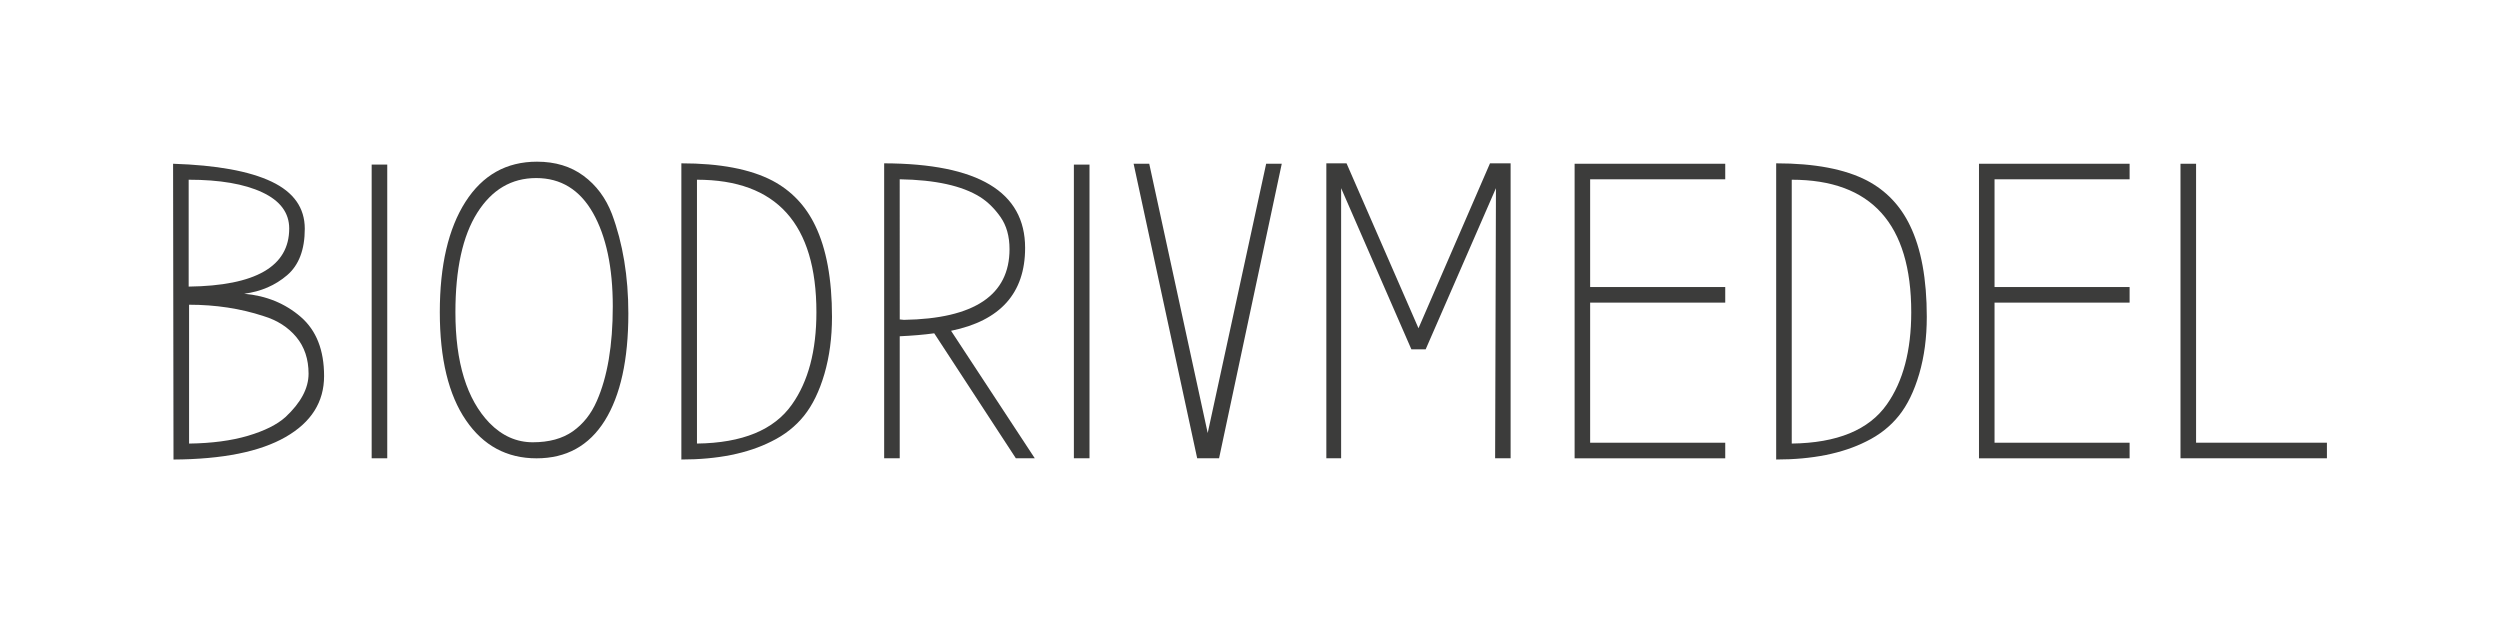 <?xml version="1.0" encoding="utf-8"?>
<!-- Generator: Adobe Illustrator 15.0.2, SVG Export Plug-In . SVG Version: 6.00 Build 0)  -->
<!DOCTYPE svg PUBLIC "-//W3C//DTD SVG 1.1//EN" "http://www.w3.org/Graphics/SVG/1.1/DTD/svg11.dtd">
<svg version="1.1" id="Lager_1" xmlns="http://www.w3.org/2000/svg" xmlns:xlink="http://www.w3.org/1999/xlink" x="0px" y="0px"
	 width="136.656px" height="33.953px" viewBox="0 0 136.656 33.953" enable-background="new 0 0 136.656 33.953"
	 xml:space="preserve">
<g>
	<rect x="0" fill="#FFFFFF" width="136.656" height="33.953"/>
	<g>
		<path fill="#3C3C3B" d="M9.484,25.119L9.461,8.951c2.377,0.076,4.17,0.402,5.382,0.977c1.213,0.576,1.817,1.434,1.817,2.576
			s-0.322,1.99-0.967,2.541c-0.646,0.553-1.426,0.891-2.346,1.012c1.211,0.107,2.24,0.529,3.094,1.266
			c0.852,0.738,1.274,1.814,1.274,3.232s-0.7,2.529-2.104,3.334S12.167,25.104,9.484,25.119z M15.809,12.492
			c0-0.857-0.49-1.518-1.474-1.979c-0.979-0.459-2.321-0.689-4.022-0.689v5.842C13.977,15.621,15.809,14.562,15.809,12.492z
			 M16.867,20.428c0-0.797-0.223-1.465-0.668-2.002c-0.444-0.535-1.043-0.92-1.793-1.148c-1.258-0.414-2.615-0.621-4.071-0.621v7.59
			c1.241-0.017,2.315-0.158,3.222-0.427c0.903-0.268,1.587-0.608,2.047-1.022C16.445,22.014,16.867,21.225,16.867,20.428z"/>
		<path fill="#3C3C3B" d="M21.168,25.051h-0.852V8.996h0.852V25.051z"/>
		<path fill="#3C3C3B" d="M34.347,17.139c0,2.529-0.432,4.48-1.288,5.854c-0.859,1.373-2.104,2.06-3.729,2.06
			s-2.913-0.693-3.861-2.082c-0.951-1.388-1.428-3.357-1.428-5.911c0-2.554,0.467-4.562,1.402-6.027
			c0.936-1.463,2.238-2.195,3.91-2.195c0.996,0,1.844,0.256,2.541,0.77c0.697,0.514,1.216,1.209,1.553,2.082
			C34.047,13.297,34.347,15.115,34.347,17.139z M33.496,16.748c0-2.131-0.361-3.834-1.082-5.107
			c-0.721-1.271-1.756-1.908-3.104-1.908c-1.352,0-2.423,0.633-3.222,1.898c-0.798,1.264-1.194,3.078-1.194,5.439
			c0,2.745,0.621,4.76,1.86,6.049c0.69,0.705,1.48,1.057,2.369,1.057c0.892,0,1.618-0.199,2.188-0.598
			c0.564-0.398,1.004-0.949,1.311-1.656C33.204,20.604,33.496,18.879,33.496,16.748z"/>
		<path fill="#3C3C3B" d="M45.479,17.322c0,1.135-0.14,2.174-0.414,3.118c-0.275,0.942-0.648,1.705-1.115,2.287
			c-0.469,0.584-1.062,1.051-1.783,1.403c-1.303,0.658-2.941,0.988-4.922,0.988V8.928c2.104,0,3.757,0.314,4.969,0.943
			c1.043,0.551,1.824,1.371,2.348,2.461C45.172,13.59,45.479,15.252,45.479,17.322z M44.627,17.07c0-4.83-2.177-7.246-6.529-7.246
			v14.422c2.482-0.031,4.217-0.744,5.195-2.139C44.183,20.85,44.627,19.17,44.627,17.07z"/>
		<path fill="#3C3C3B" d="M56.564,25.051h-1.035l-4.462-6.832c-0.567,0.078-1.196,0.131-1.886,0.162v6.67H48.33V8.928
			c5.137,0.016,7.705,1.557,7.705,4.623c0,2.469-1.35,3.978-4.048,4.531L56.564,25.051z M49.182,17.461l0.229,0.023
			c3.848-0.062,5.772-1.352,5.772-3.865c0-0.705-0.165-1.291-0.495-1.76c-0.329-0.467-0.701-0.83-1.115-1.092
			c-0.979-0.613-2.445-0.936-4.393-0.967L49.182,17.461L49.182,17.461z"/>
		<path fill="#3C3C3B" d="M59.555,25.051h-0.854V8.996h0.854V25.051z"/>
		<path fill="#3C3C3B" d="M65.441,25.051l-3.475-16.1h0.854l3.196,14.719l3.195-14.719h0.853l-3.427,16.1H65.441z"/>
		<path fill="#3C3C3B" d="M81.727,25.051l0.045-14.766l-3.841,8.809h-0.782l-3.84-8.809v14.766h-0.808V8.928h1.104l3.933,9.015
			l3.909-9.015h1.127v16.123H81.727z"/>
		<path fill="#3C3C3B" d="M86.072,25.051v-16.1h8.234v0.85h-7.385v5.889h7.385v0.852h-7.385V24.2h7.385v0.853h-8.234V25.051z"/>
		<path fill="#3C3C3B" d="M105.323,17.322c0,1.135-0.138,2.174-0.414,3.118c-0.276,0.942-0.646,1.705-1.115,2.287
			c-0.468,0.584-1.062,1.051-1.78,1.403c-1.306,0.658-2.944,0.988-4.924,0.988V8.928c2.102,0,3.758,0.314,4.969,0.943
			c1.043,0.551,1.823,1.371,2.347,2.461C105.017,13.59,105.323,15.252,105.323,17.322z M104.473,17.07
			c0-4.83-2.18-7.246-6.532-7.246v14.422c2.481-0.031,4.216-0.744,5.198-2.139C104.027,20.85,104.473,19.17,104.473,17.07z"/>
		<path fill="#3C3C3B" d="M108.176,25.051v-16.1h8.233v0.85h-7.383v5.889h7.383v0.852h-7.383V24.2h7.383v0.853h-8.233V25.051z"/>
		<path fill="#3C3C3B" d="M127.195,25.051h-8.004v-16.1h0.852v15.248h7.152V25.051z"/>
	</g>
</g>
</svg>
